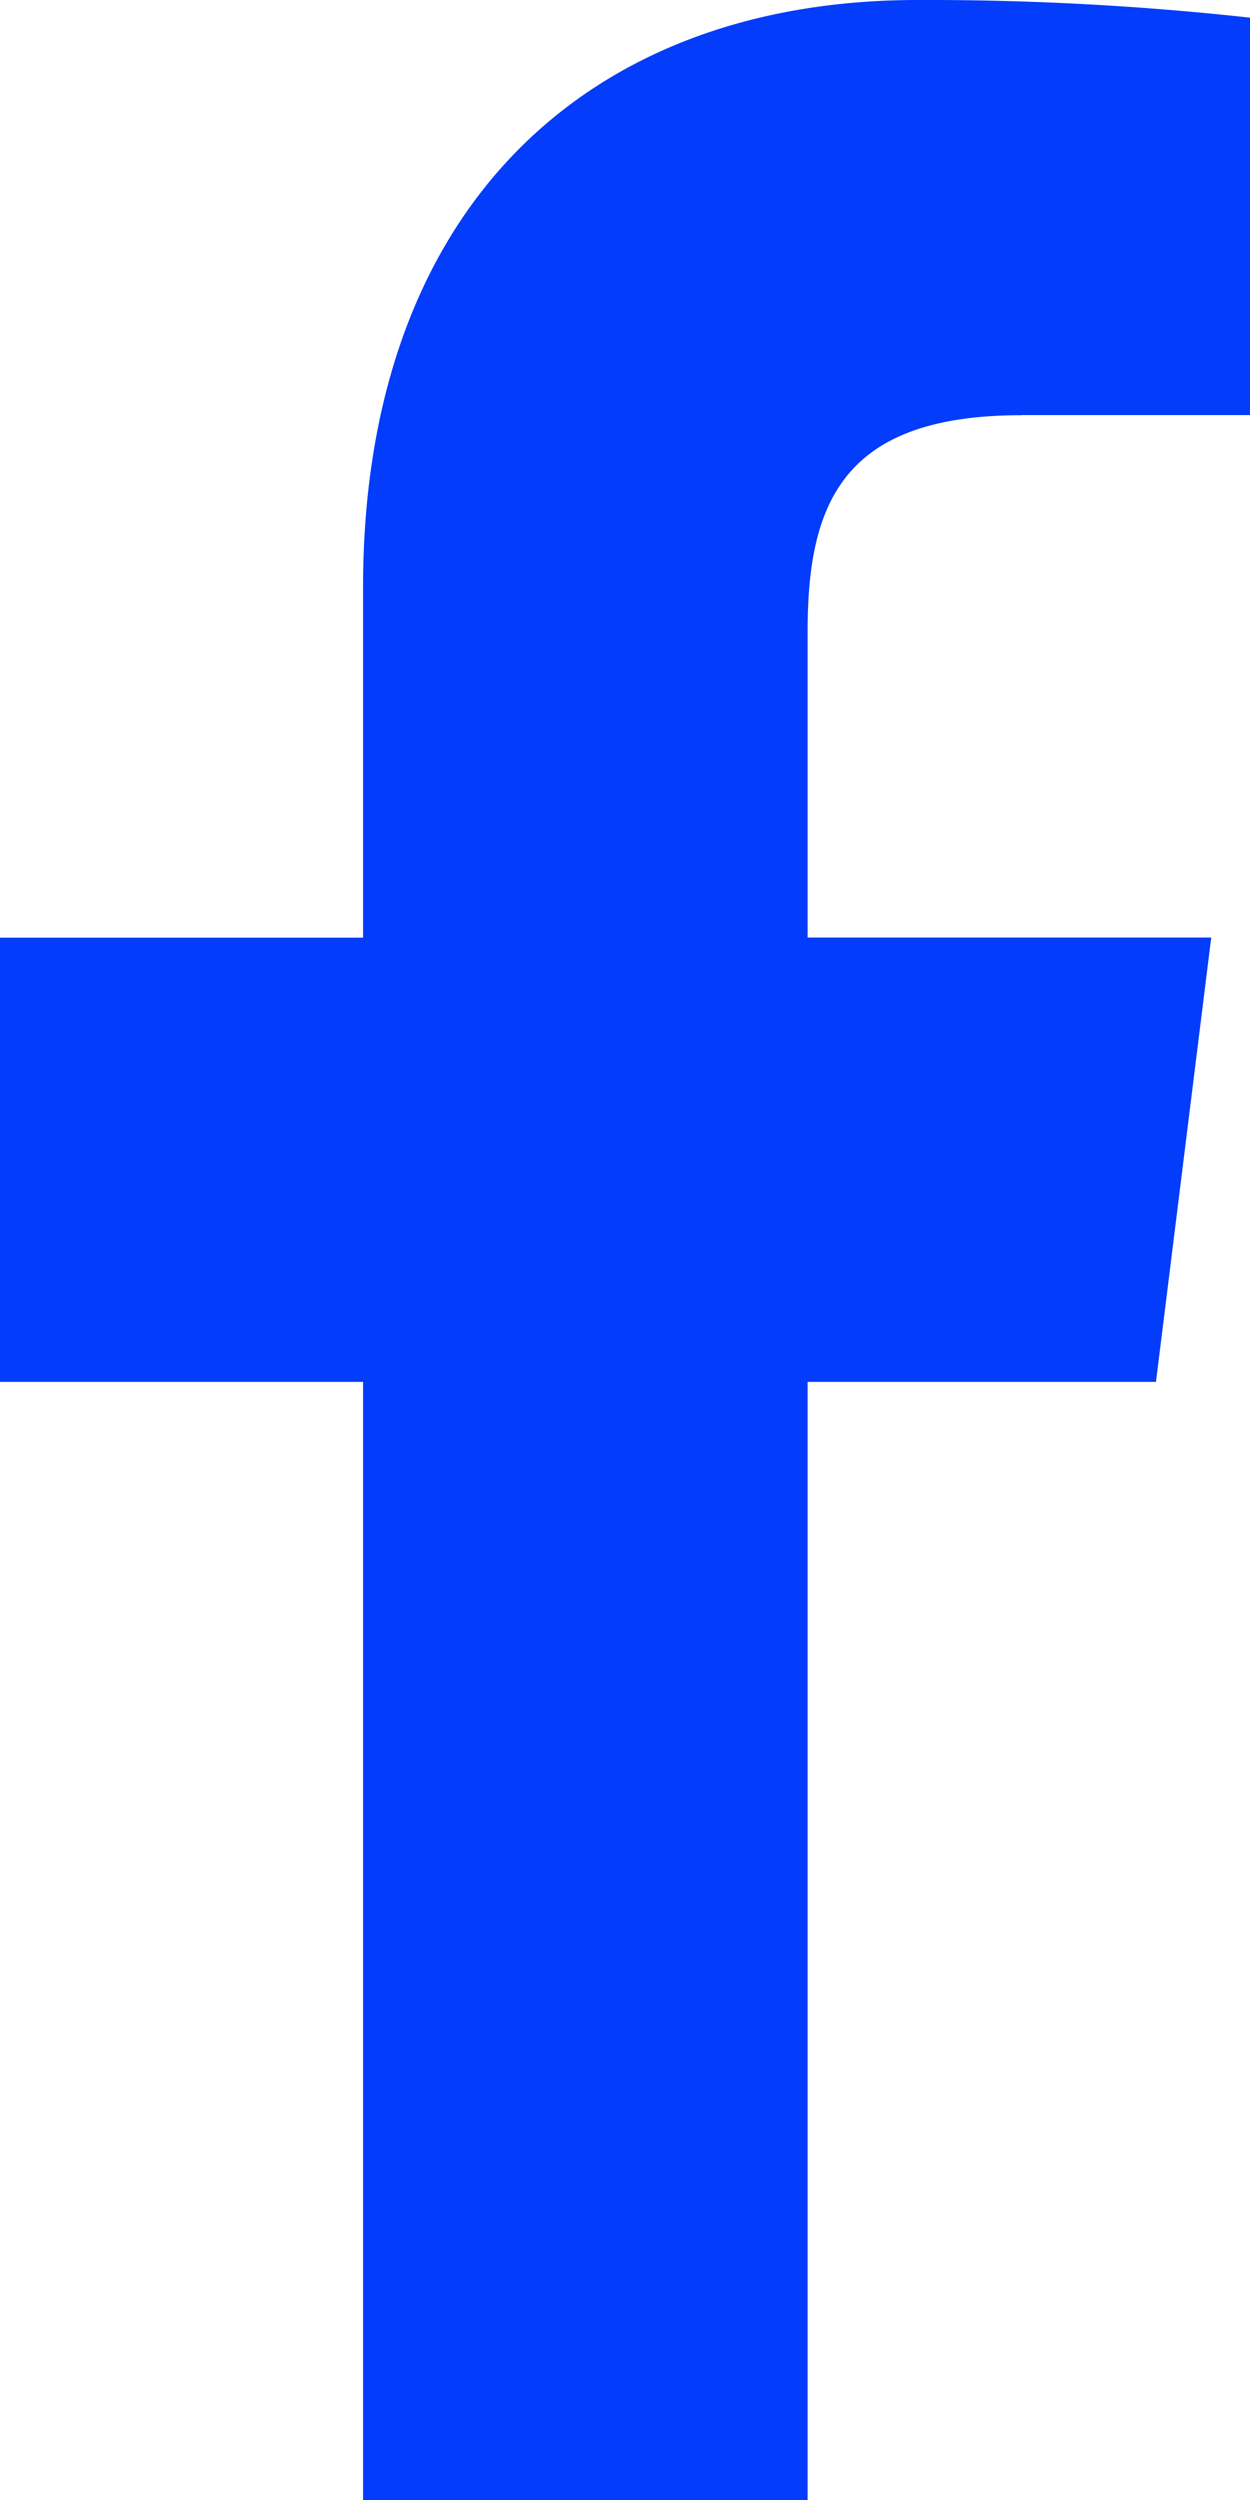 <svg xmlns="http://www.w3.org/2000/svg" width="9.771" height="19.54" viewBox="0 0 9.771 19.54">
  <path id="facebook" d="M14.174,3.244h1.784V.138A23.035,23.035,0,0,0,13.359,0C10.787,0,9.025,1.618,9.025,4.591V7.328H6.187V10.8H9.025V19.54H12.5V10.8h2.723l.432-3.473H12.5V4.936c0-1,.271-1.691,1.67-1.691Z" transform="translate(-6.187 0)" fill="#033cfb"/>
</svg>

